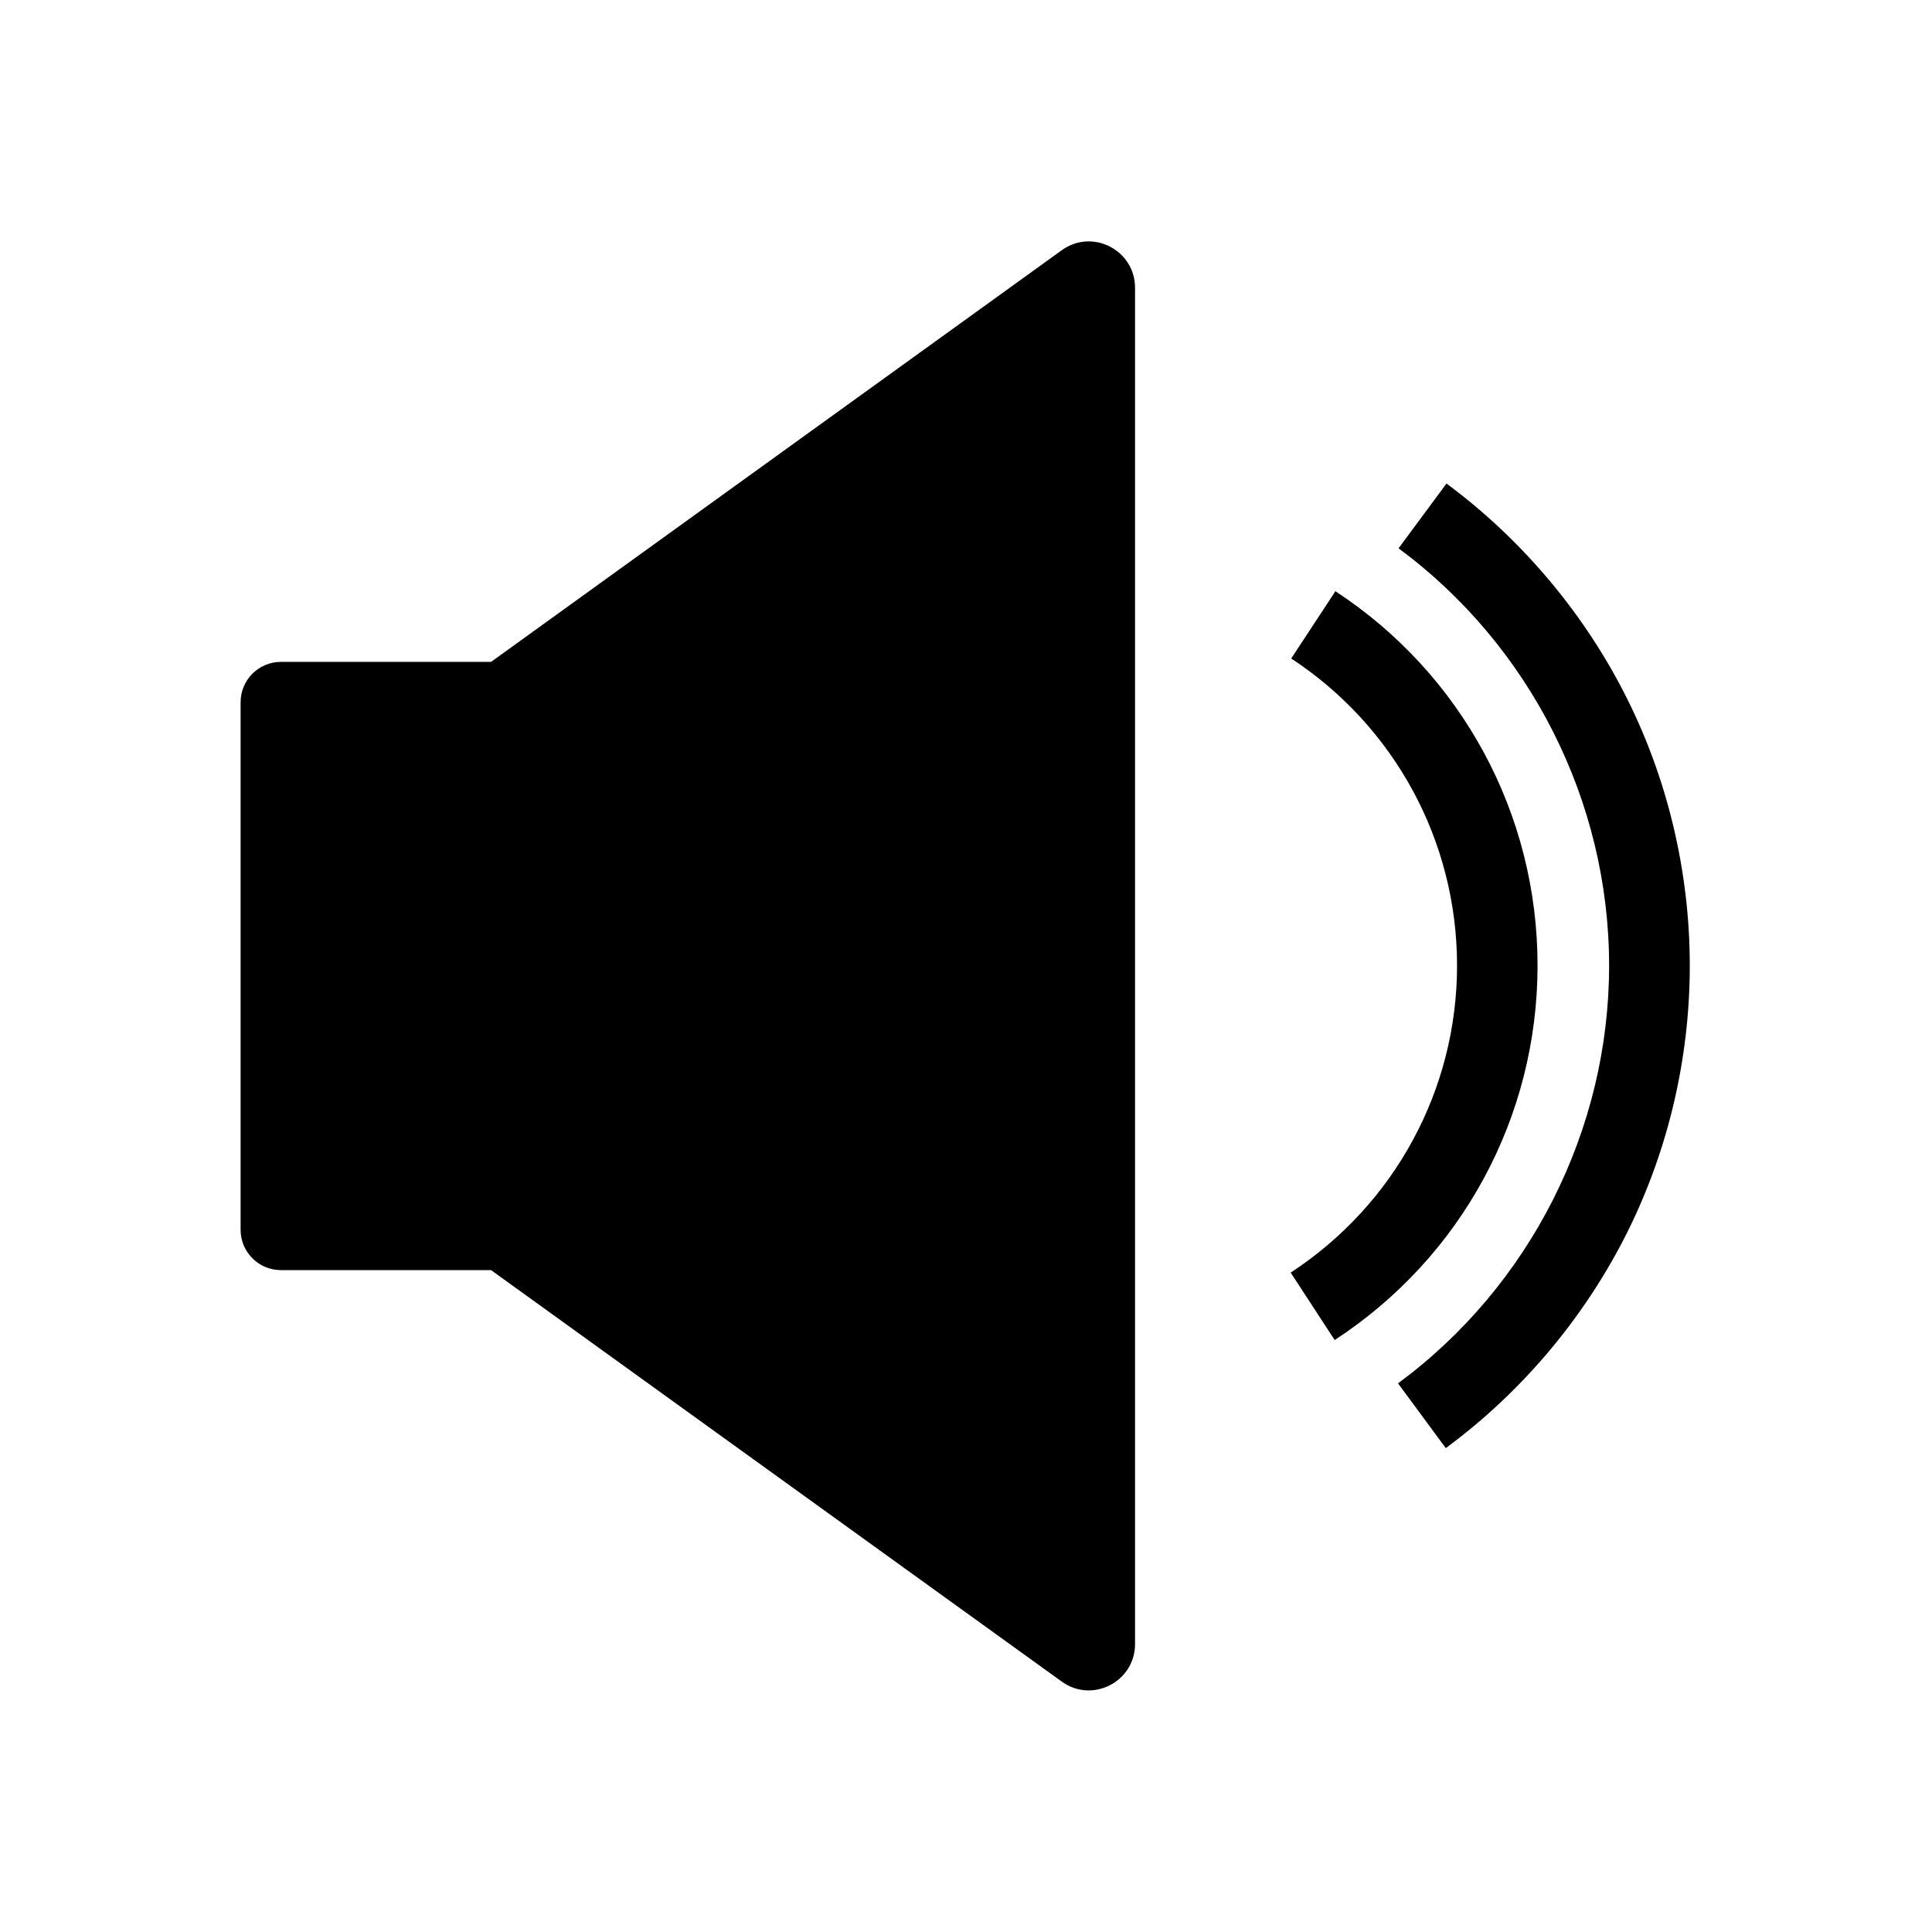 <?xml version="1.0" standalone="no"?><!DOCTYPE svg PUBLIC "-//W3C//DTD SVG 1.1//EN" "http://www.w3.org/Graphics/SVG/1.1/DTD/svg11.dtd"><svg t="1591349955159" class="icon" viewBox="0 0 1024 1024" version="1.1" xmlns="http://www.w3.org/2000/svg" p-id="5072" xmlns:xlink="http://www.w3.org/1999/xlink" width="200" height="200"><defs><style type="text/css"></style></defs><path d="M260.267 673.185H148.859c-11.757 0-21.333-9.576-21.333-21.333v-279.704c0-11.757 9.576-21.333 21.333-21.333h111.407v322.37zM260.267 350.815l302.459-218.169c16.213-11.757 38.874-0.095 38.874 19.911V871.348c0 20.006-22.661 31.668-38.874 19.911l-302.459-218.074V350.815zM766.293 767.526l-25.316-34.323c70.068-51.674 111.881-134.447 111.881-221.393 0-86.85-41.719-169.529-111.597-221.203l25.41-34.323c39.064 28.919 71.49 67.034 93.772 110.175 23.04 44.563 35.176 94.91 35.176 145.351 0 50.536-12.136 100.883-35.271 145.541-22.376 43.141-54.803 81.256-94.056 110.175z" p-id="5073"></path><path d="M707.413 710.258l-23.324-35.745c55.182-36.124 88.178-96.996 88.178-162.797 0-65.707-32.901-126.578-87.893-162.702l23.419-35.65c67.129 43.994 107.141 118.139 107.141 198.353 0 80.403-40.201 154.548-107.52 198.542z" p-id="5074"></path></svg>